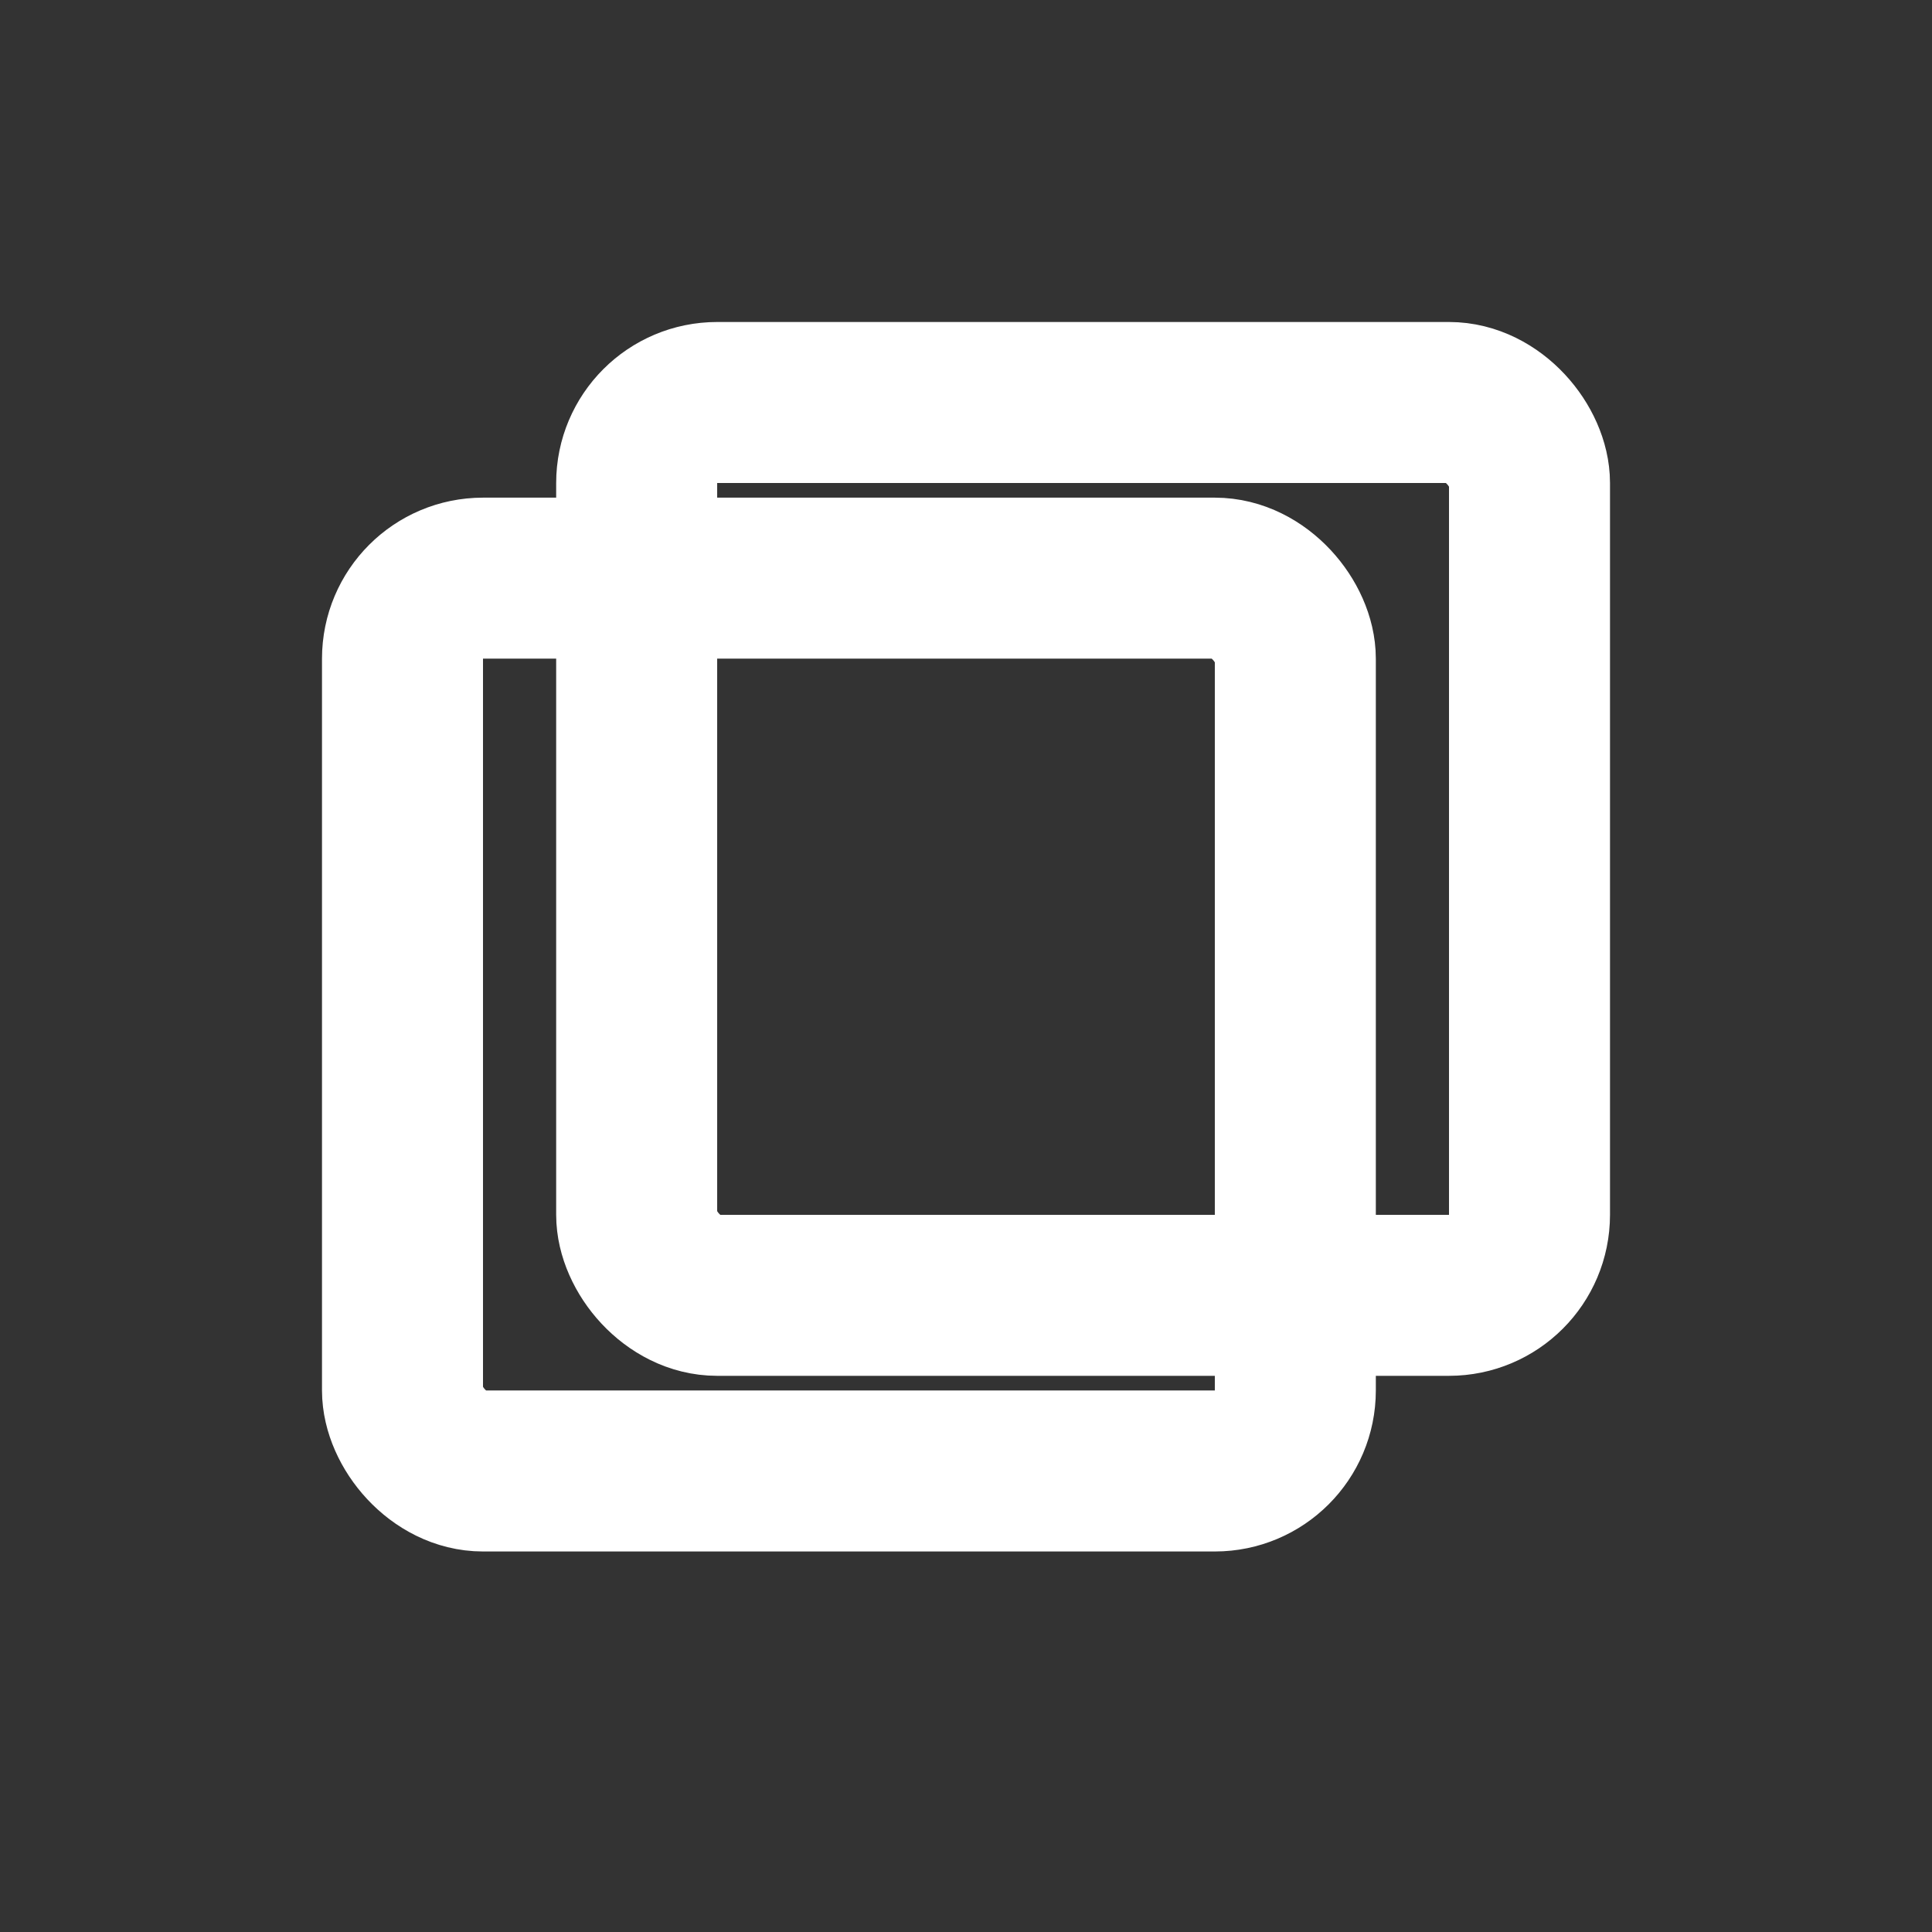 <svg width="24" height="24" viewBox="0 0 24 24" fill="none" xmlns="http://www.w3.org/2000/svg">
<rect x="0" y="0" width="24" height="24" fill="#333333" stroke="none"/>
<rect width="24" height="24" fill="none"/>
<rect x="7.909" y="5" width="11.091" height="11.091" rx="1" stroke="white" stroke-width="2"/>
<rect x="5" y="7.182" width="11.091" height="11.091" rx="1" stroke="white" stroke-width="2"/>
</svg>
